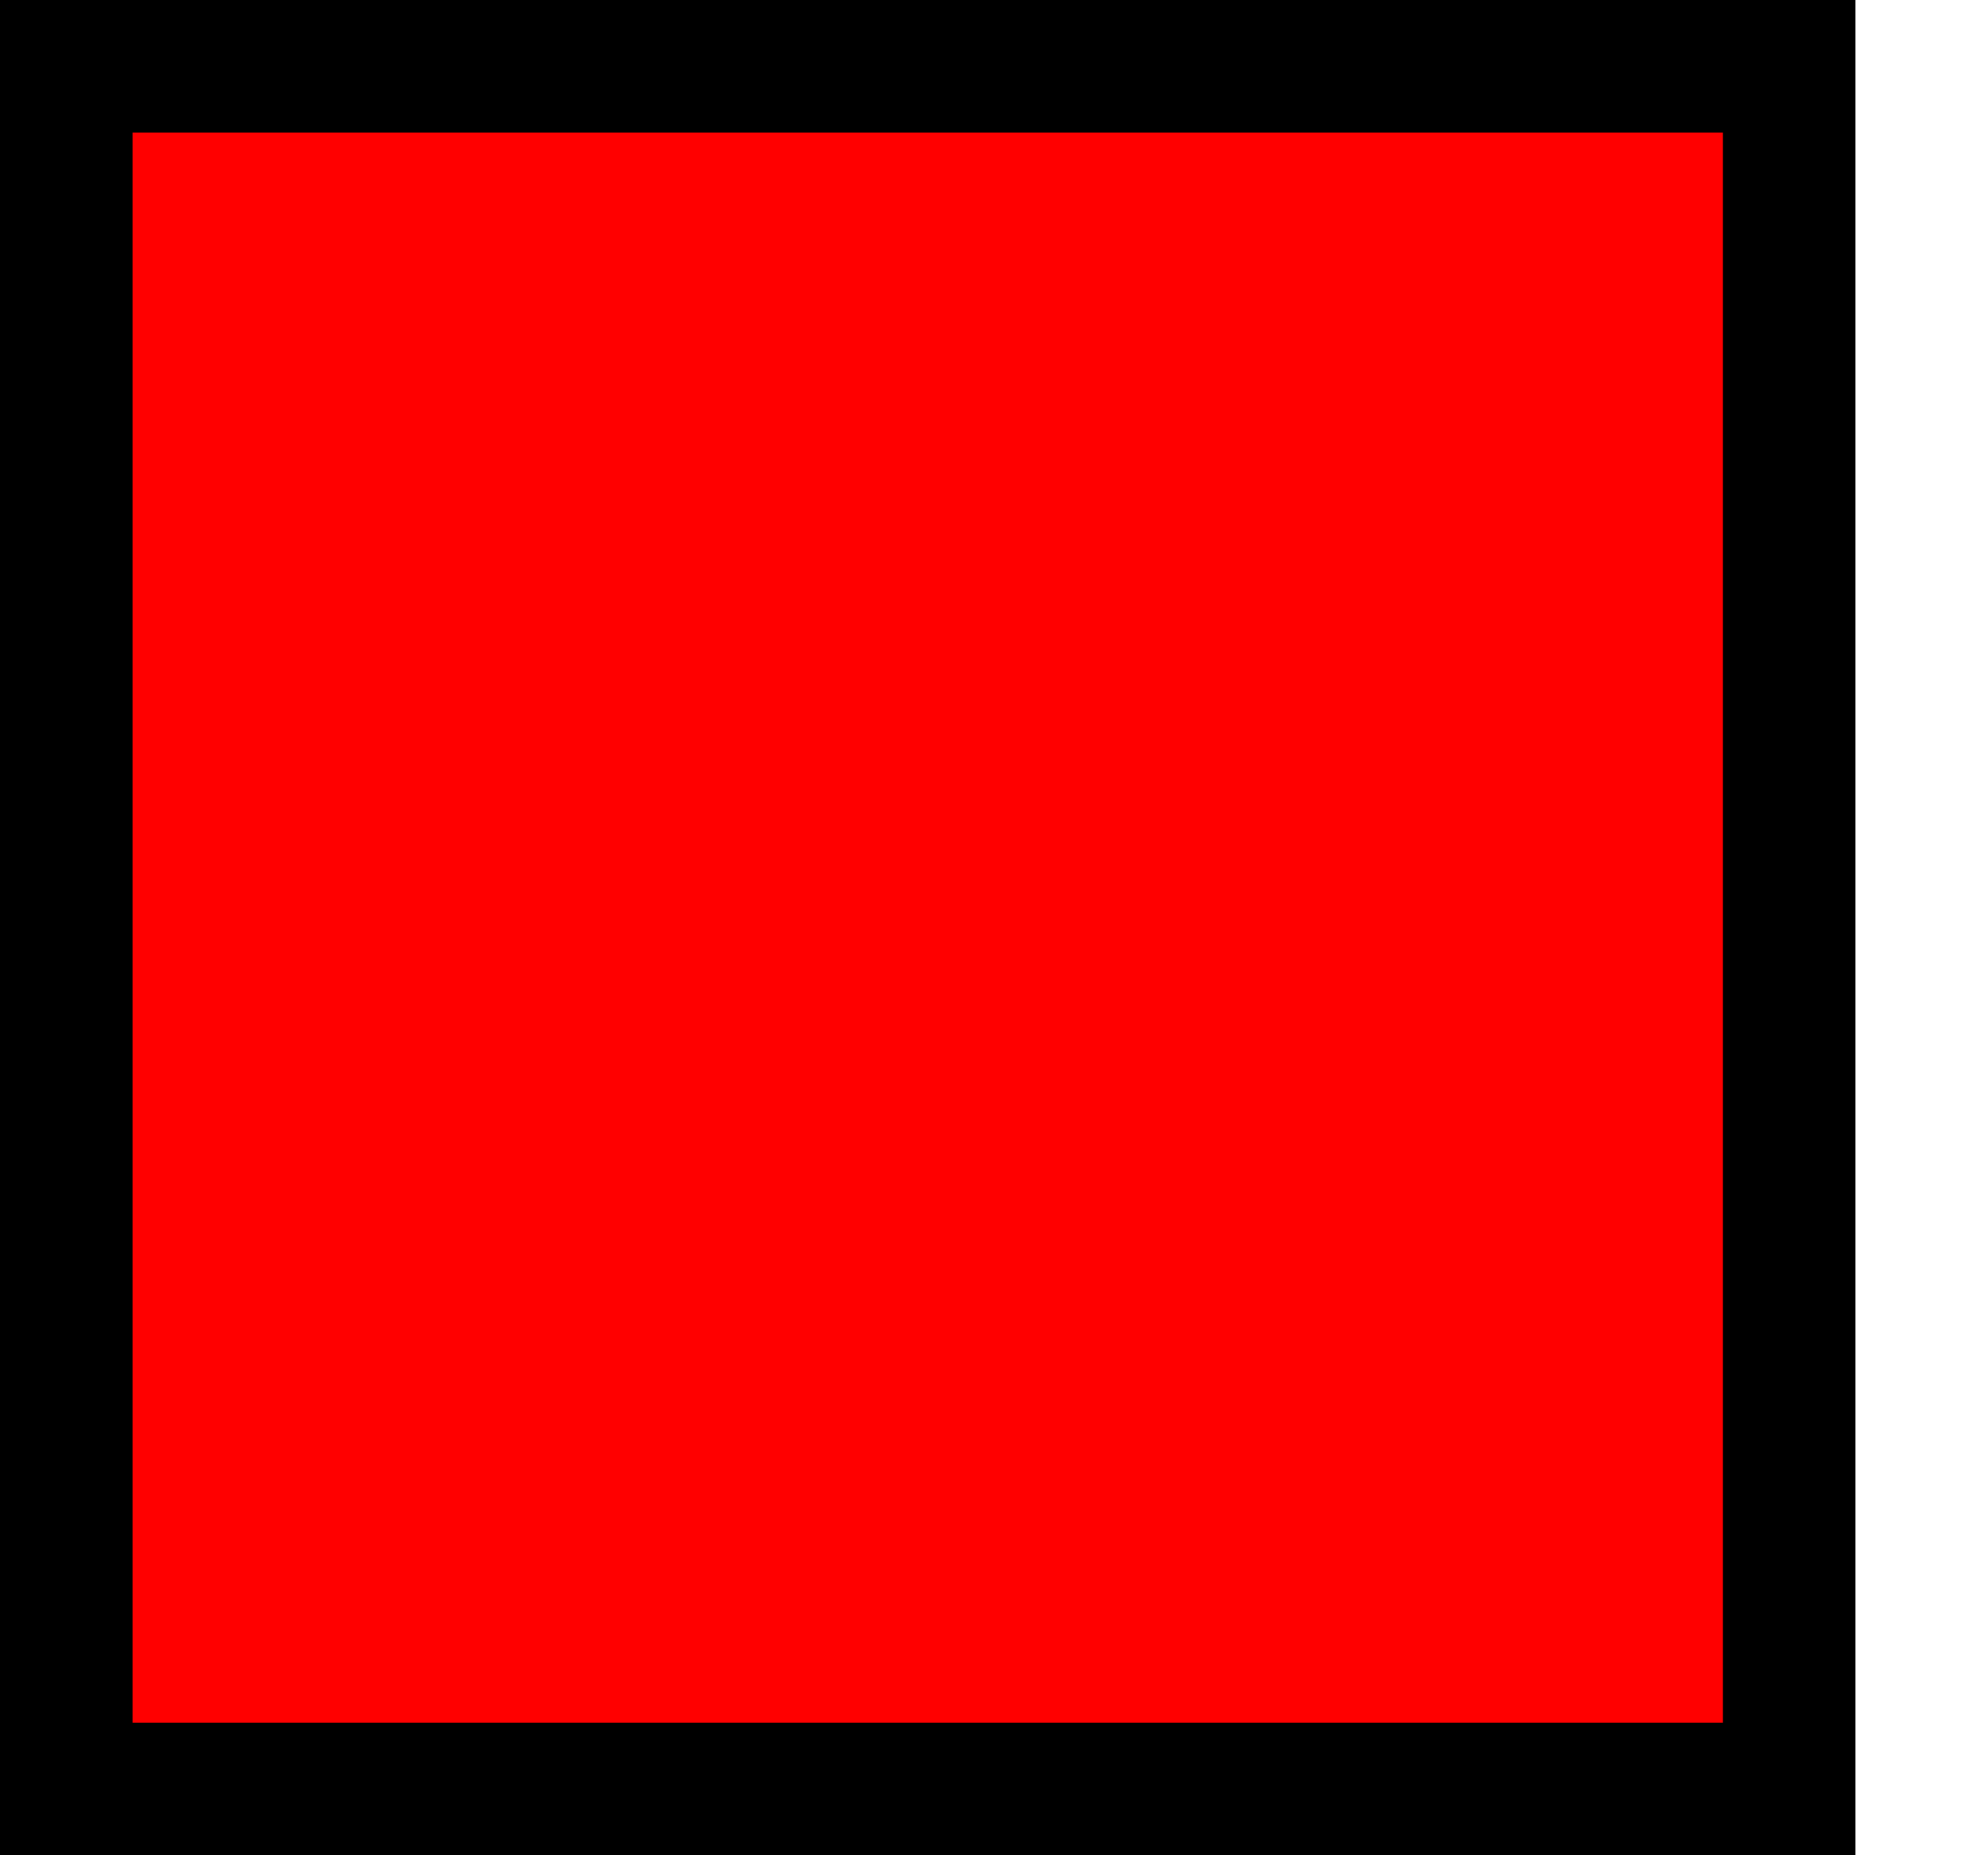 <svg xmlns="http://www.w3.org/2000/svg" width="15" height="14" viewBox="0 0 15 14">
  <title>checkbox_off_hover</title>
  <g>
    <rect x="0.5" y="0.5" width="13" height="13" fill="red"/>
    <path d="M13,1V13H1V1H13m1-1H0V14H14V0Z"/>
  </g>
</svg>
